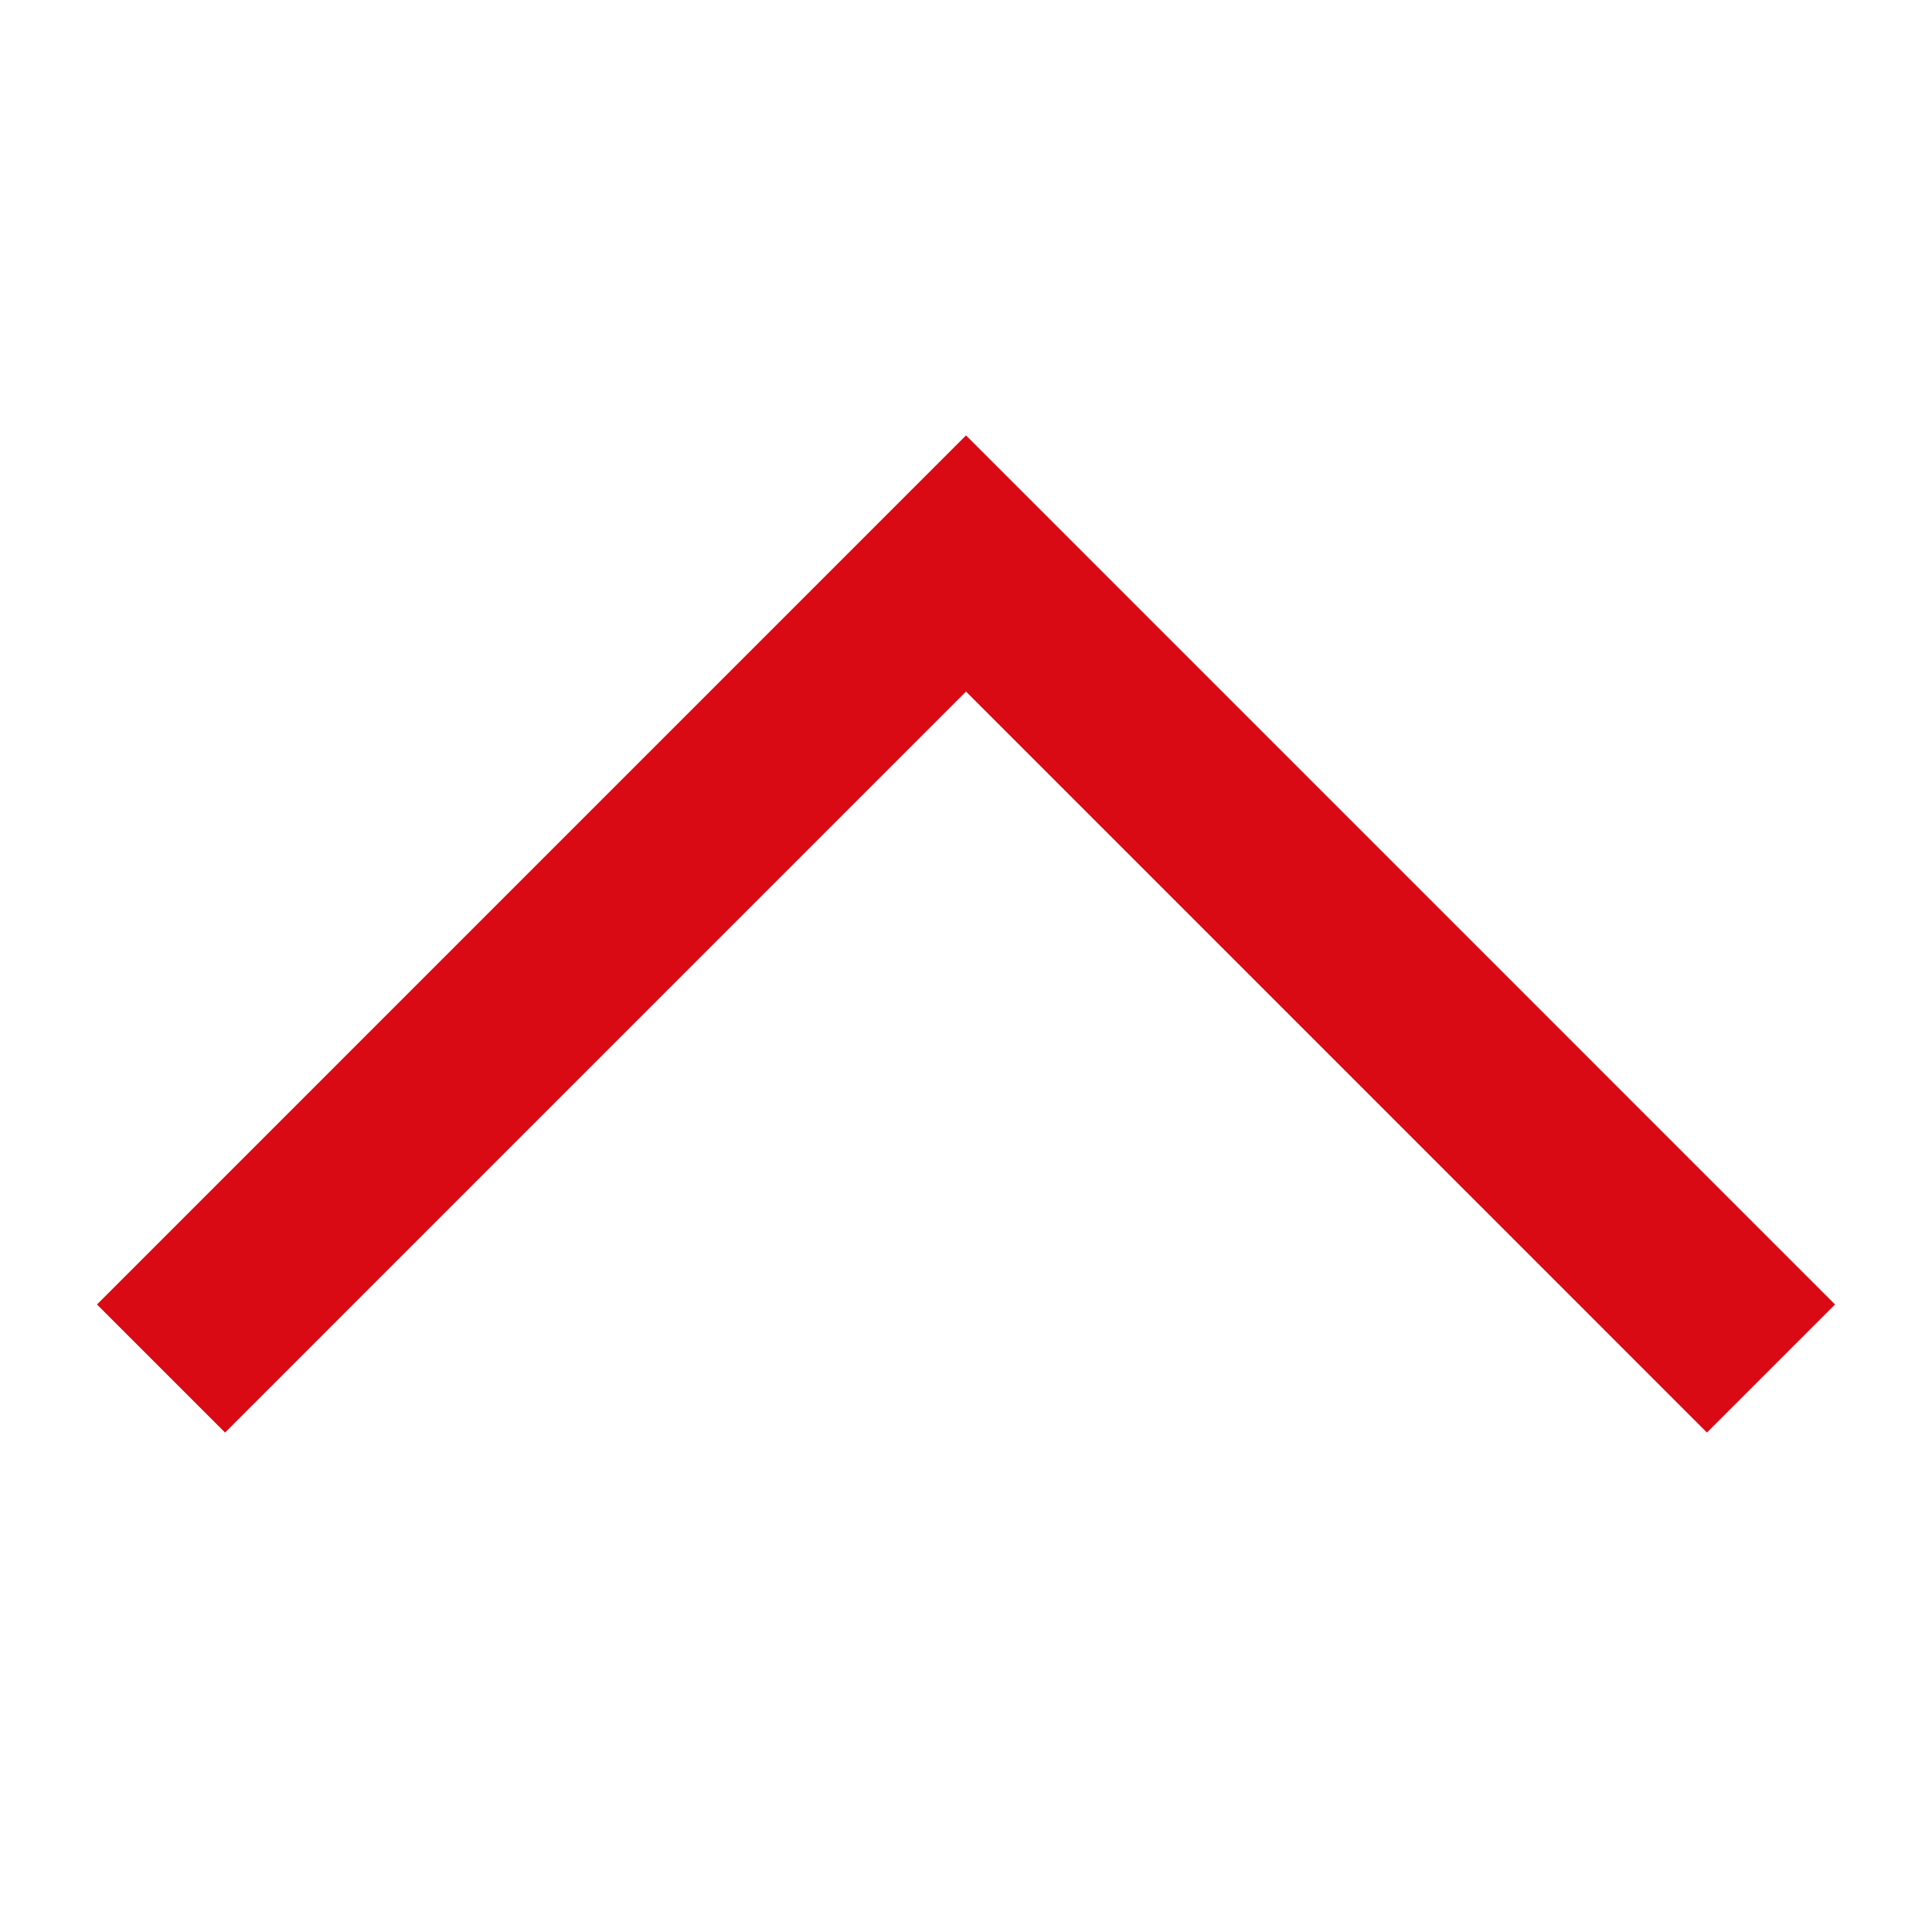 <?xml version="1.0" encoding="UTF-8" standalone="no"?><svg width='32' height='32' viewBox='0 0 32 32' fill='none' xmlns='http://www.w3.org/2000/svg'>
<path d='M2.667 22.667L16 9.333L29.333 22.667' stroke='#D90A14' stroke-width='3'/>
</svg>
